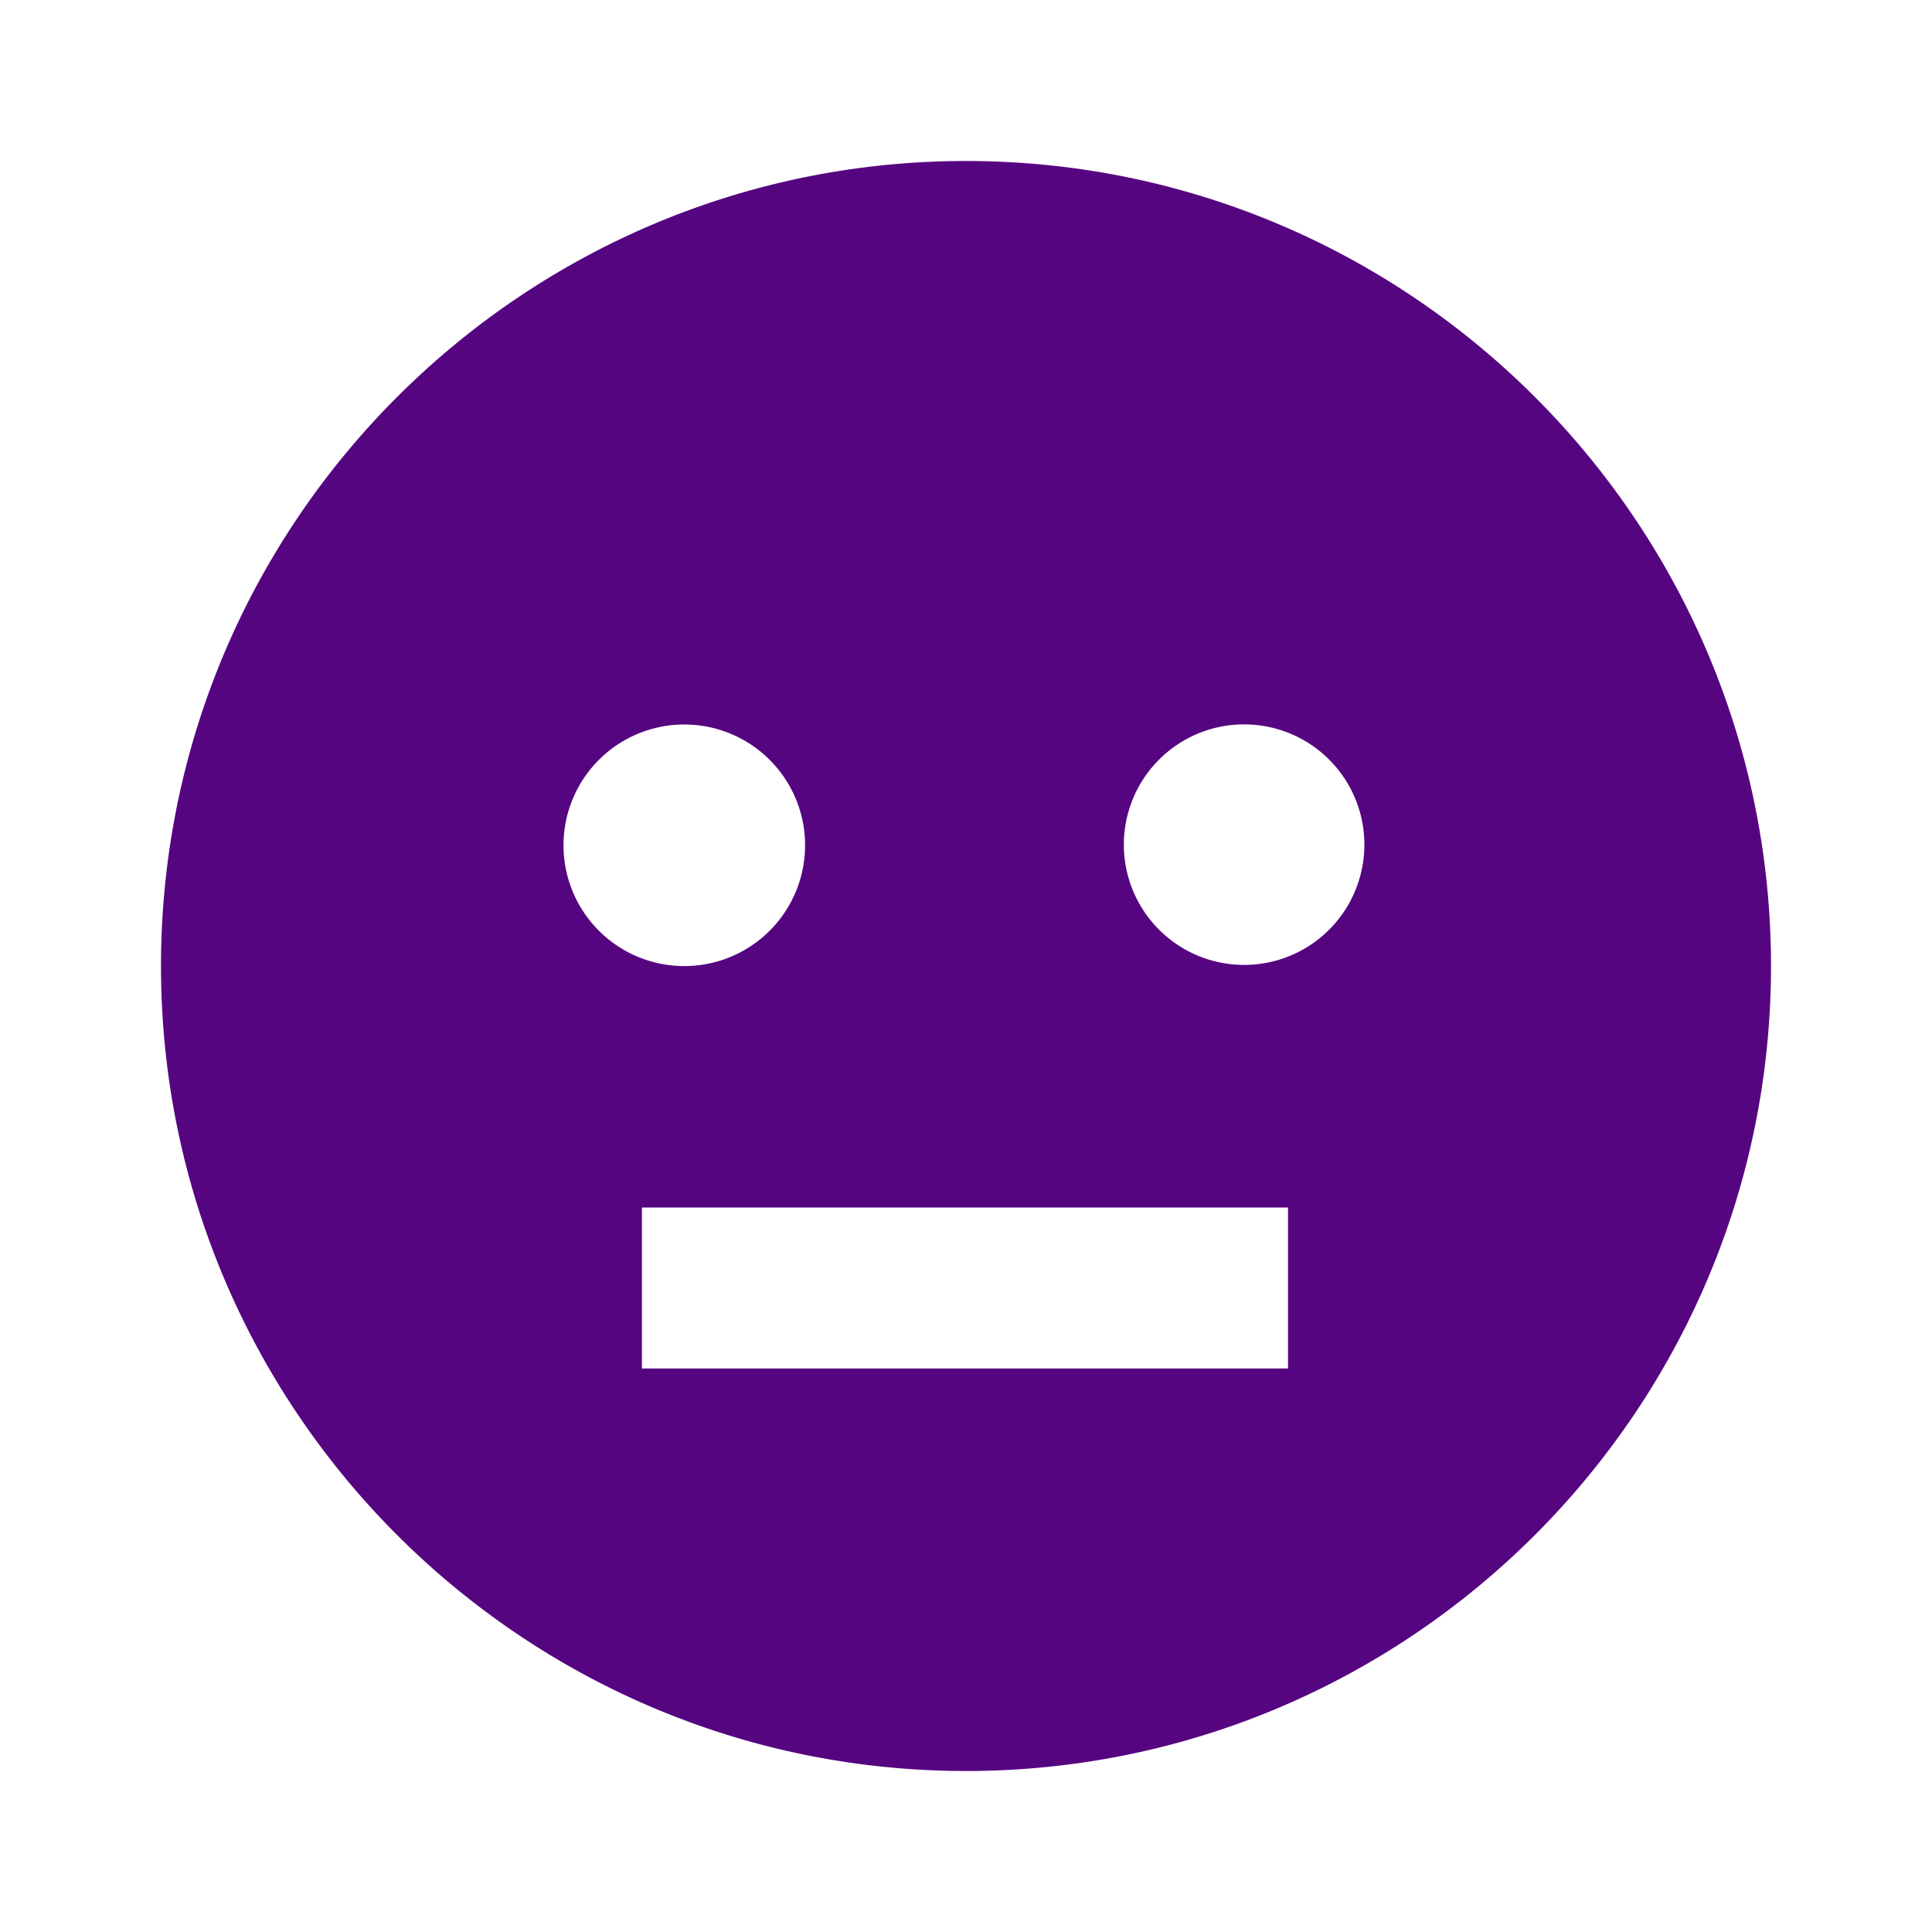 <svg xmlns="http://www.w3.org/2000/svg" width="128" height="128" viewBox="0 0 24 24"><path fill="#560581" d="M12 2C6.486 2 2 6.486 2 12s4.486 10 10 10s10-4.486 10-10S17.514 2 12 2m-5 8.5a1.5 1.5 0 1 1 3.001.001A1.5 1.5 0 0 1 7 10.5m9 6.5H7.974v-2H16zm-.507-5.014a1.494 1.494 0 1 1 .001-2.987a1.494 1.494 0 0 1-.001 2.987"/></svg>